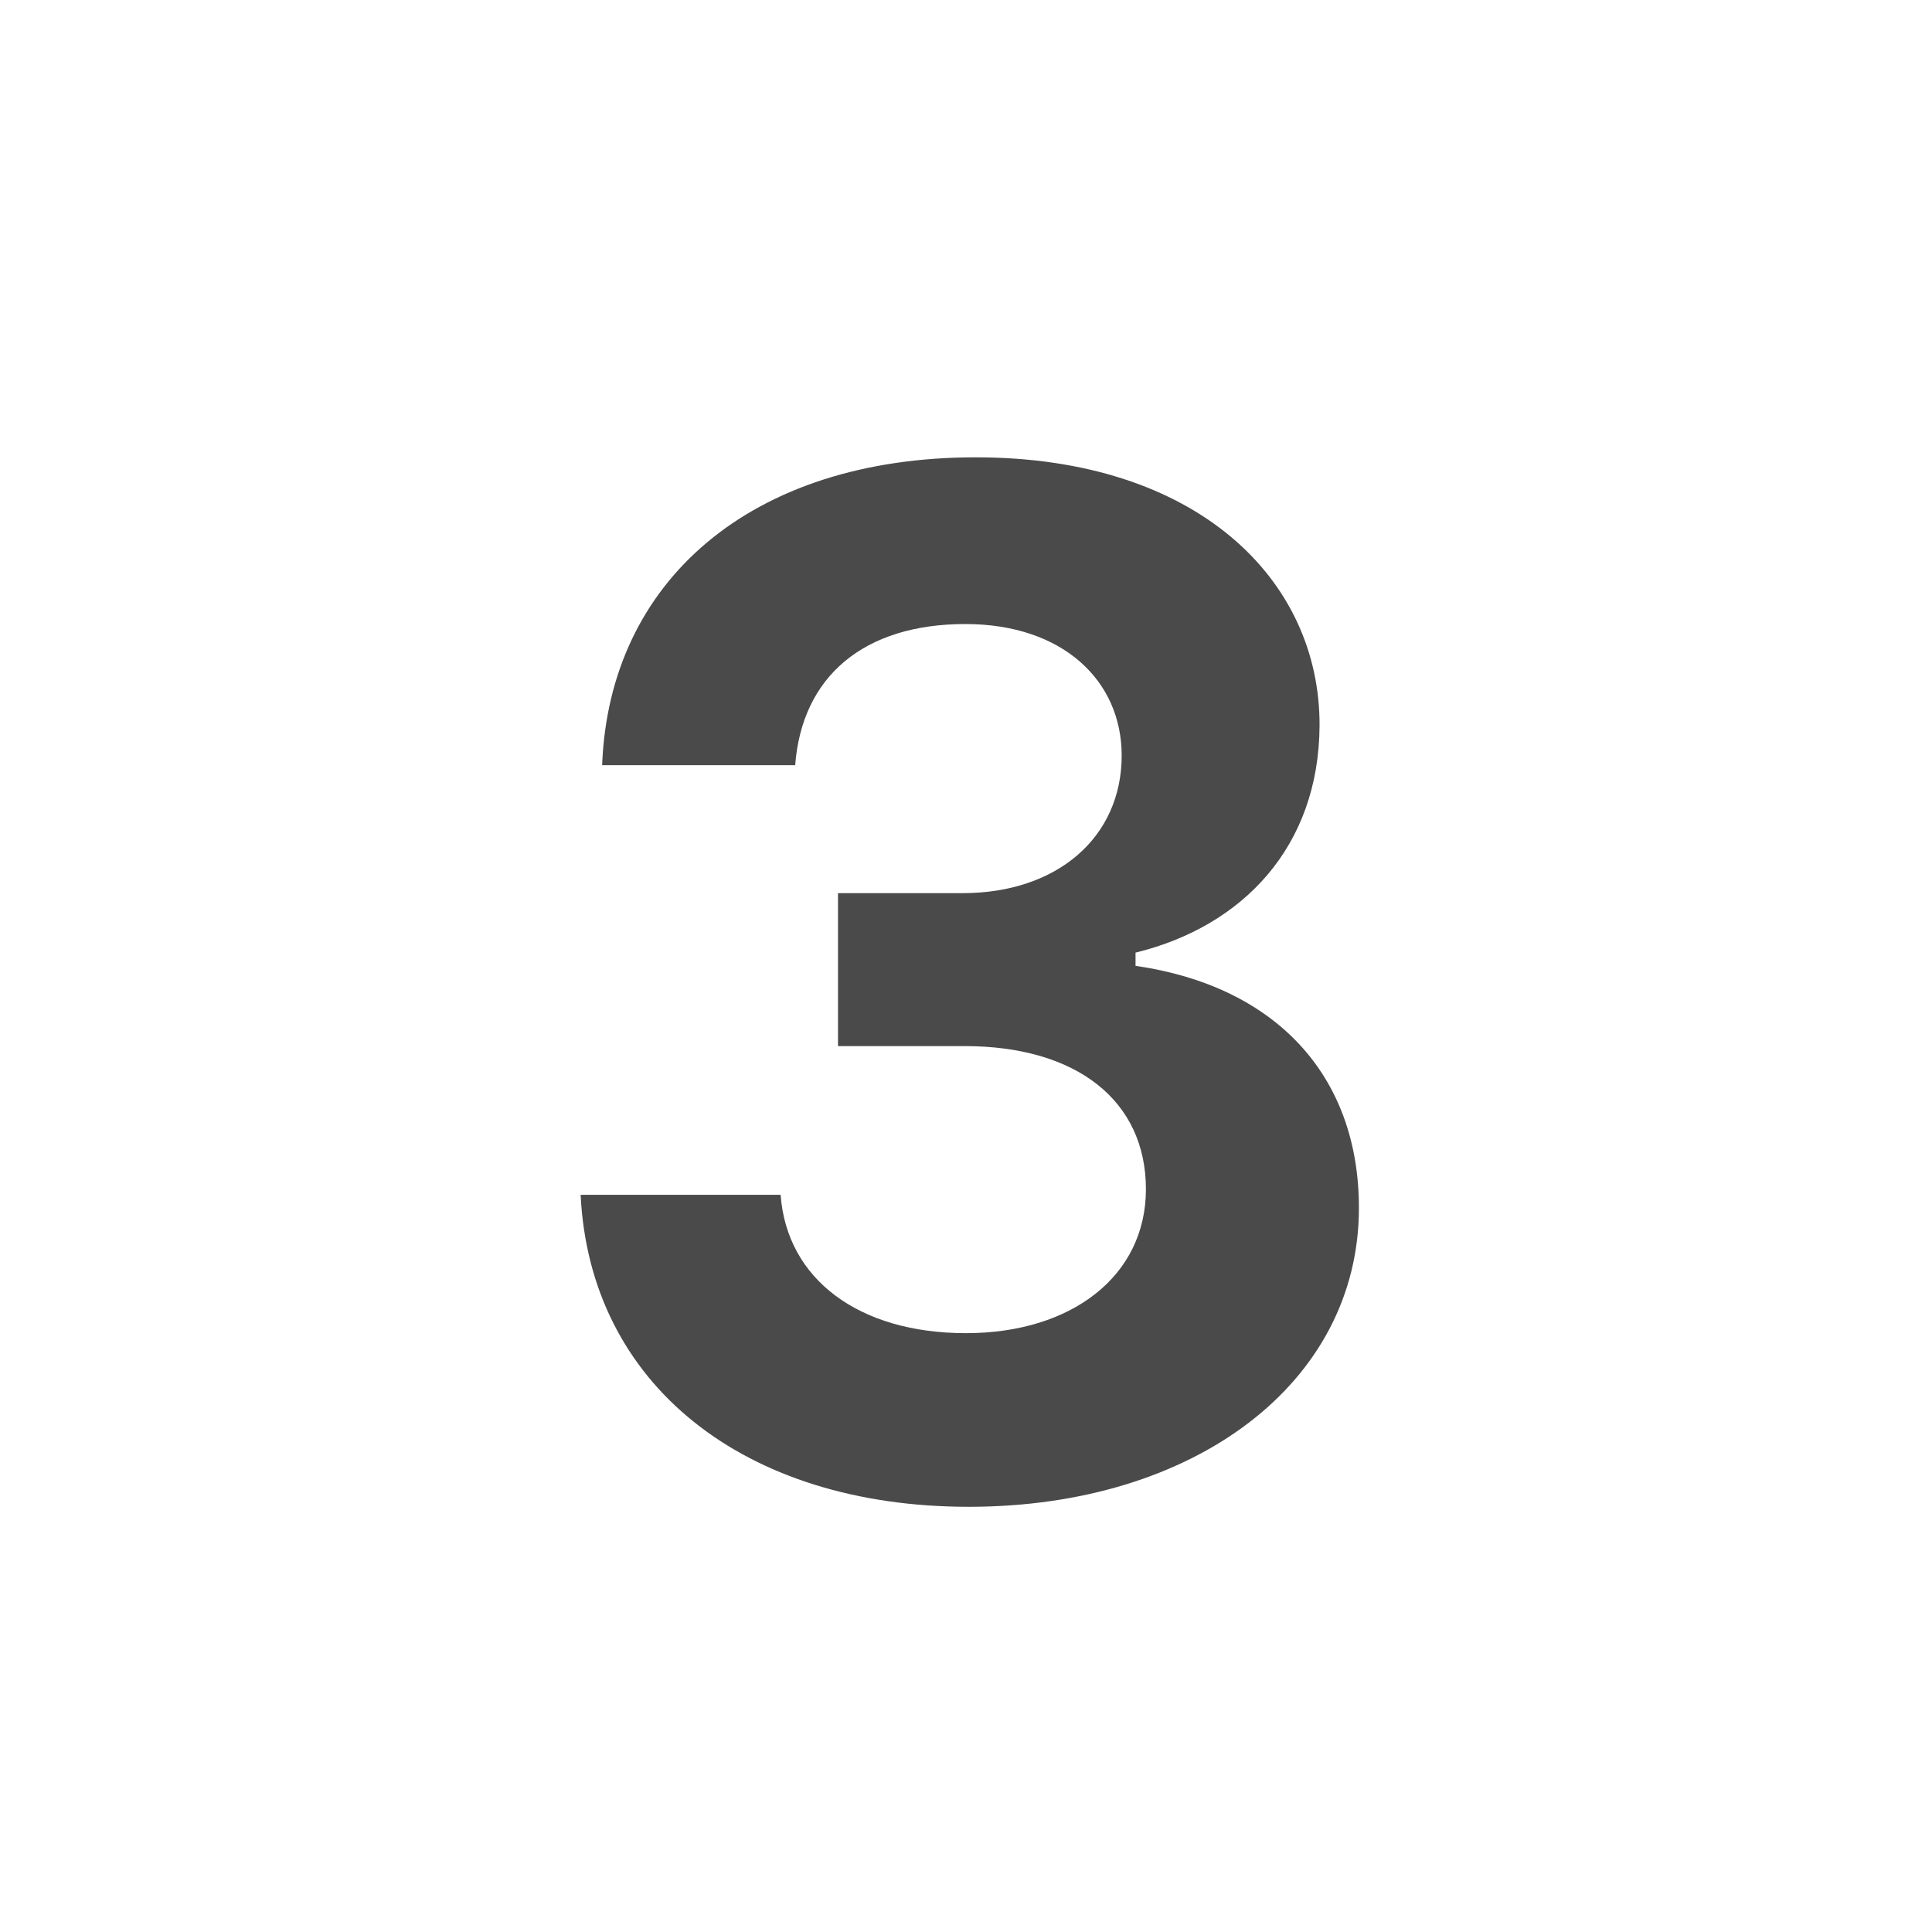 <?xml version="1.0" encoding="UTF-8"?>
<svg width="24px" height="24px" viewBox="0 0 24 24" version="1.1" xmlns="http://www.w3.org/2000/svg" xmlns:xlink="http://www.w3.org/1999/xlink">
    <!-- Generator: Sketch 53.2 (72643) - https://sketchapp.com -->
    <title>ic_3</title>
    <desc>Created with Sketch.</desc>
    <g id="ic_3" stroke="none" stroke-width="1" fill="none" fill-rule="evenodd">
        <path d="M10.41,12.995 L10.41,11.095 L11.957,11.095 C13.135,11.095 13.934,10.399 13.934,9.385 C13.934,8.457 13.203,7.752 11.992,7.752 C10.737,7.752 9.963,8.397 9.878,9.505 L7.48,9.505 C7.566,7.22 9.328,5.681 12.121,5.681 C14.871,5.681 16.4,7.202 16.392,9.016 C16.383,10.52 15.438,11.508 14.106,11.834 L14.106,11.998 C15.833,12.247 16.881,13.347 16.881,15.005 C16.881,17.18 14.836,18.718 12.035,18.718 C9.233,18.718 7.325,17.188 7.213,14.842 L9.697,14.842 C9.774,15.891 10.668,16.561 12,16.561 C13.315,16.561 14.235,15.848 14.235,14.773 C14.235,13.673 13.375,12.995 11.983,12.995 L10.41,12.995 Z" id="3" fill="#4A4A4A" fill-rule="nonzero"></path>
    </g>
</svg>